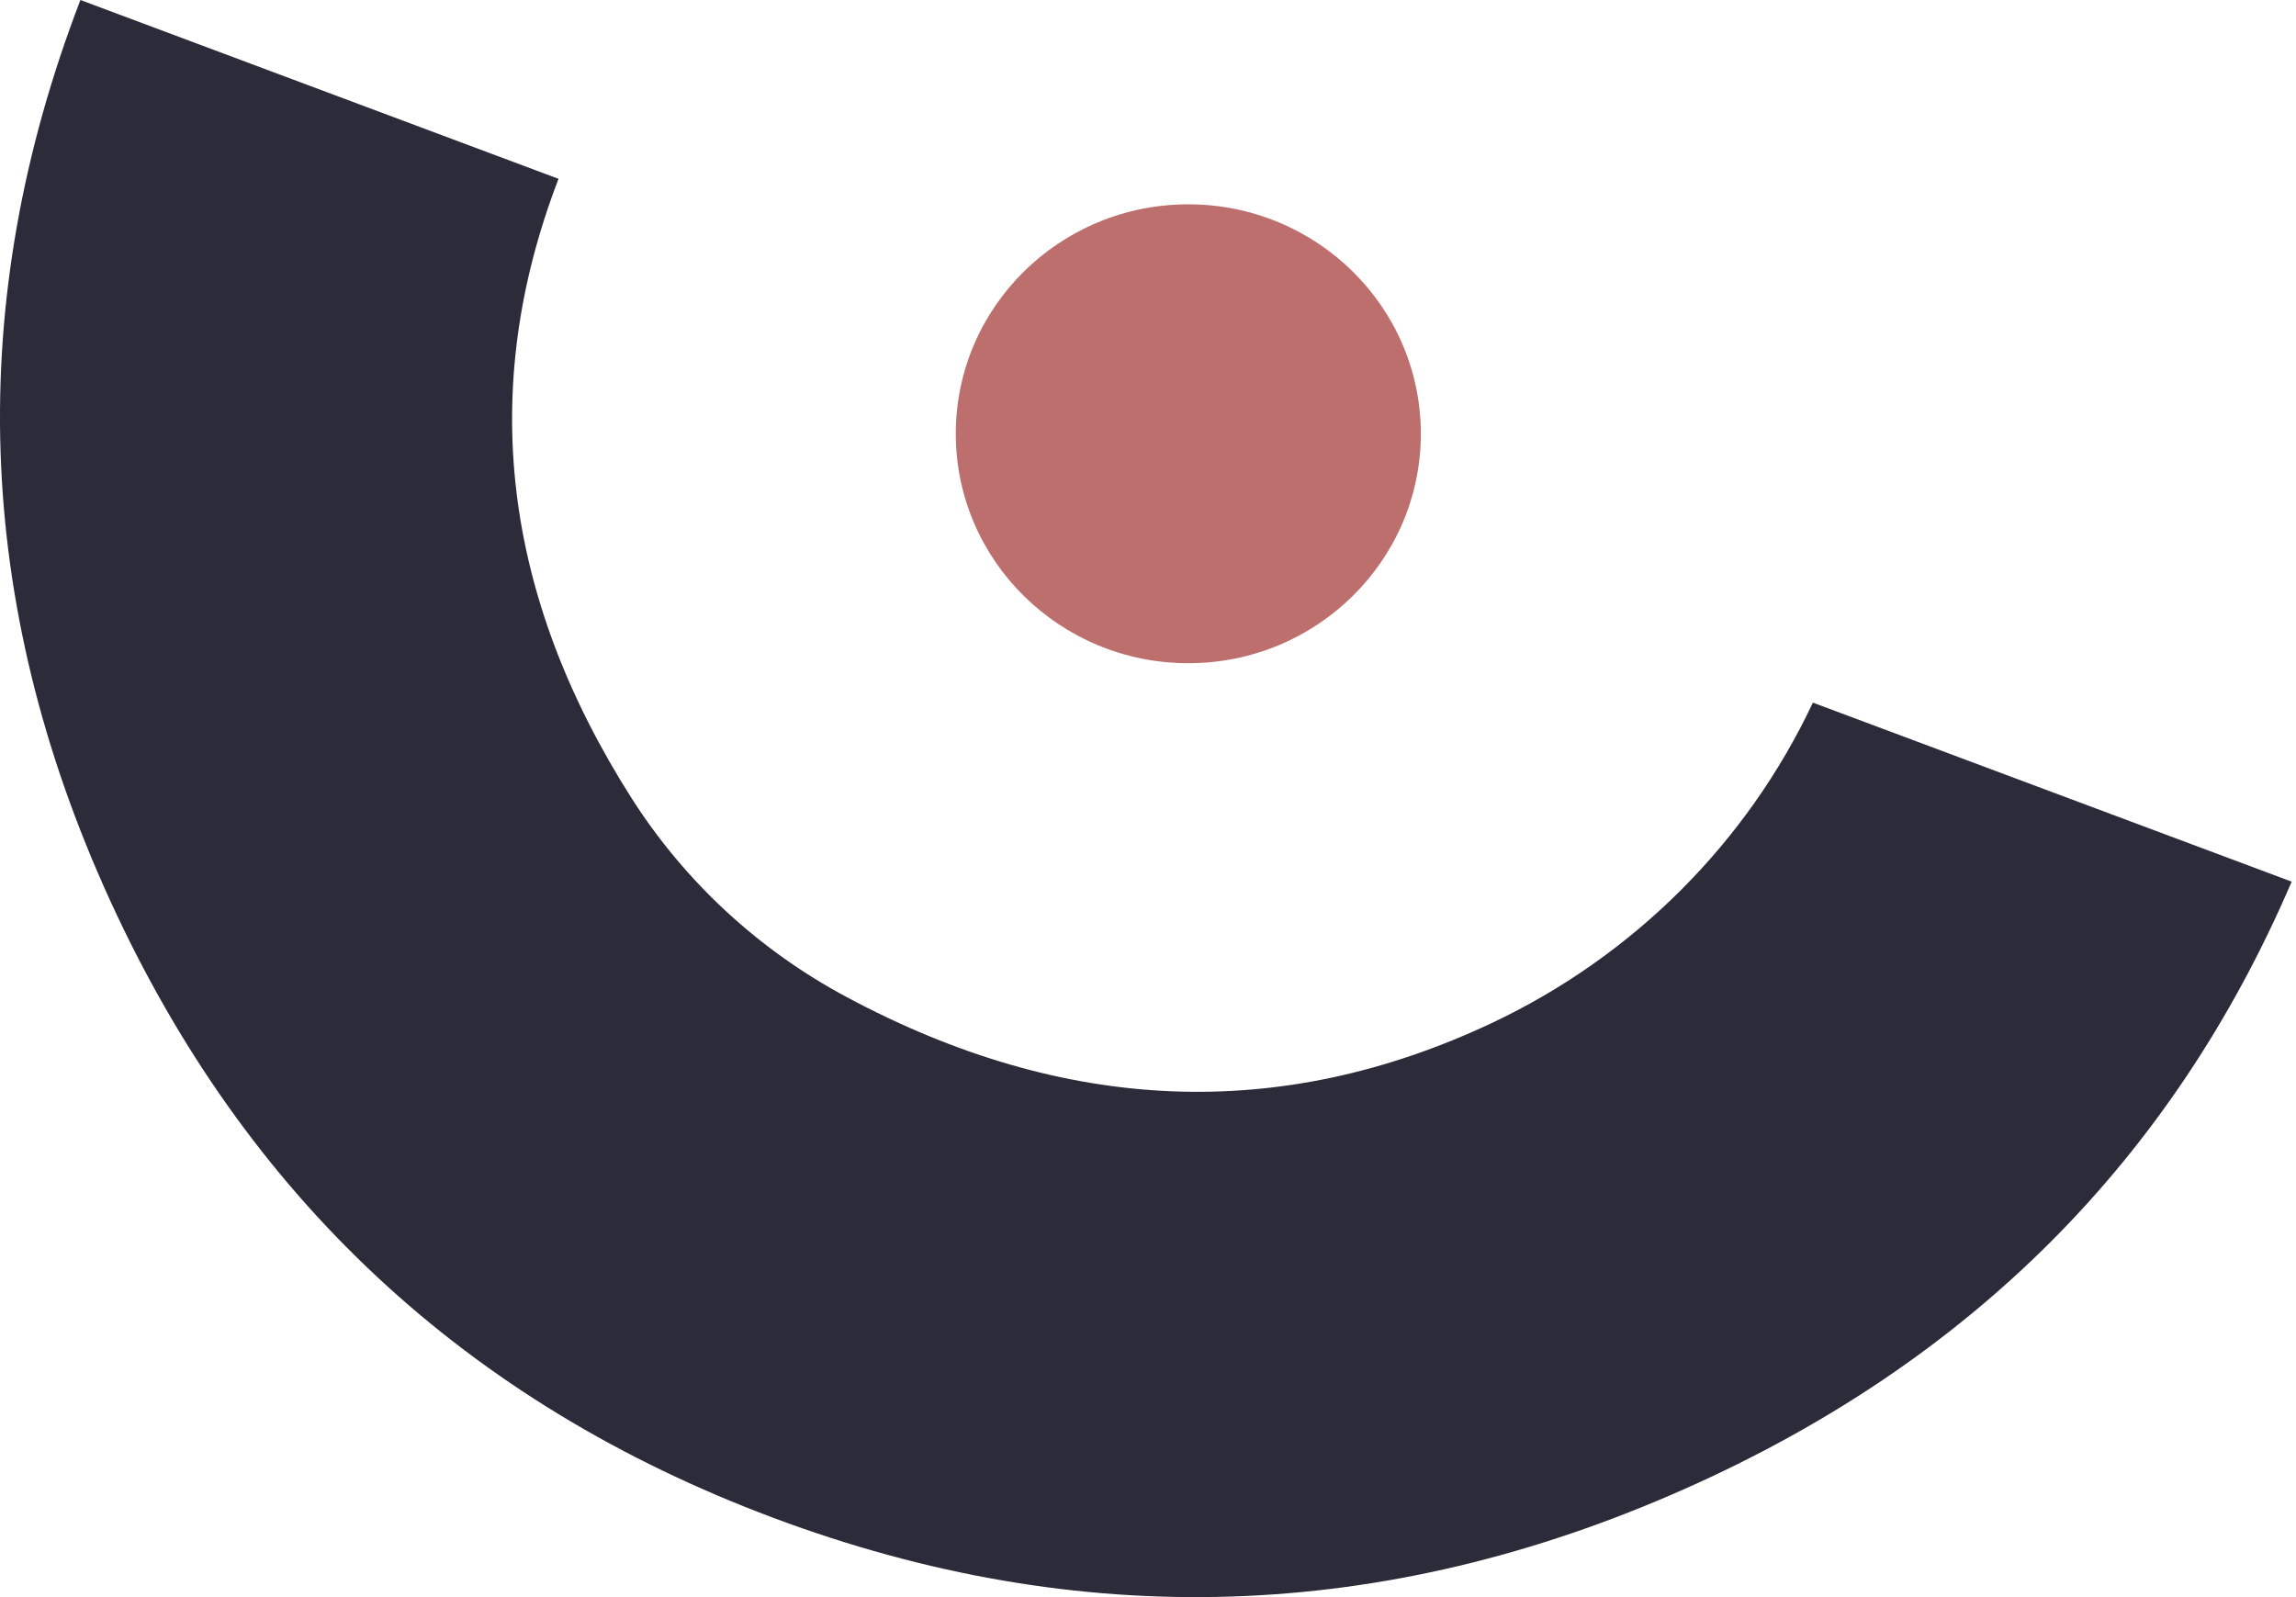 <svg width="46" height="32" viewBox="0 0 46 32" fill="none" xmlns="http://www.w3.org/2000/svg">
<path d="M2.2 18.029C4.921 23.984 9.35 28.111 15.49 30.41C21.629 32.708 27.718 32.515 33.757 29.83C39.474 27.29 43.526 23.235 45.913 17.665L36.321 14.078C34.996 16.891 32.72 19.162 29.883 20.5C25.641 22.496 21.331 22.32 16.953 19.972C15.201 19.034 13.724 17.667 12.661 16.004C10.064 11.928 9.573 7.788 11.19 3.583L1.611 0C-0.718 6.062 -0.522 12.072 2.2 18.029Z" fill="#2B2B39"/>
<path d="M23.808 13.288C26.38 13.288 28.466 11.229 28.466 8.691C28.466 6.152 26.38 4.094 23.808 4.094C21.235 4.094 19.149 6.152 19.149 8.691C19.149 11.229 21.235 13.288 23.808 13.288Z" fill="#BD6F6D"/>
</svg>
